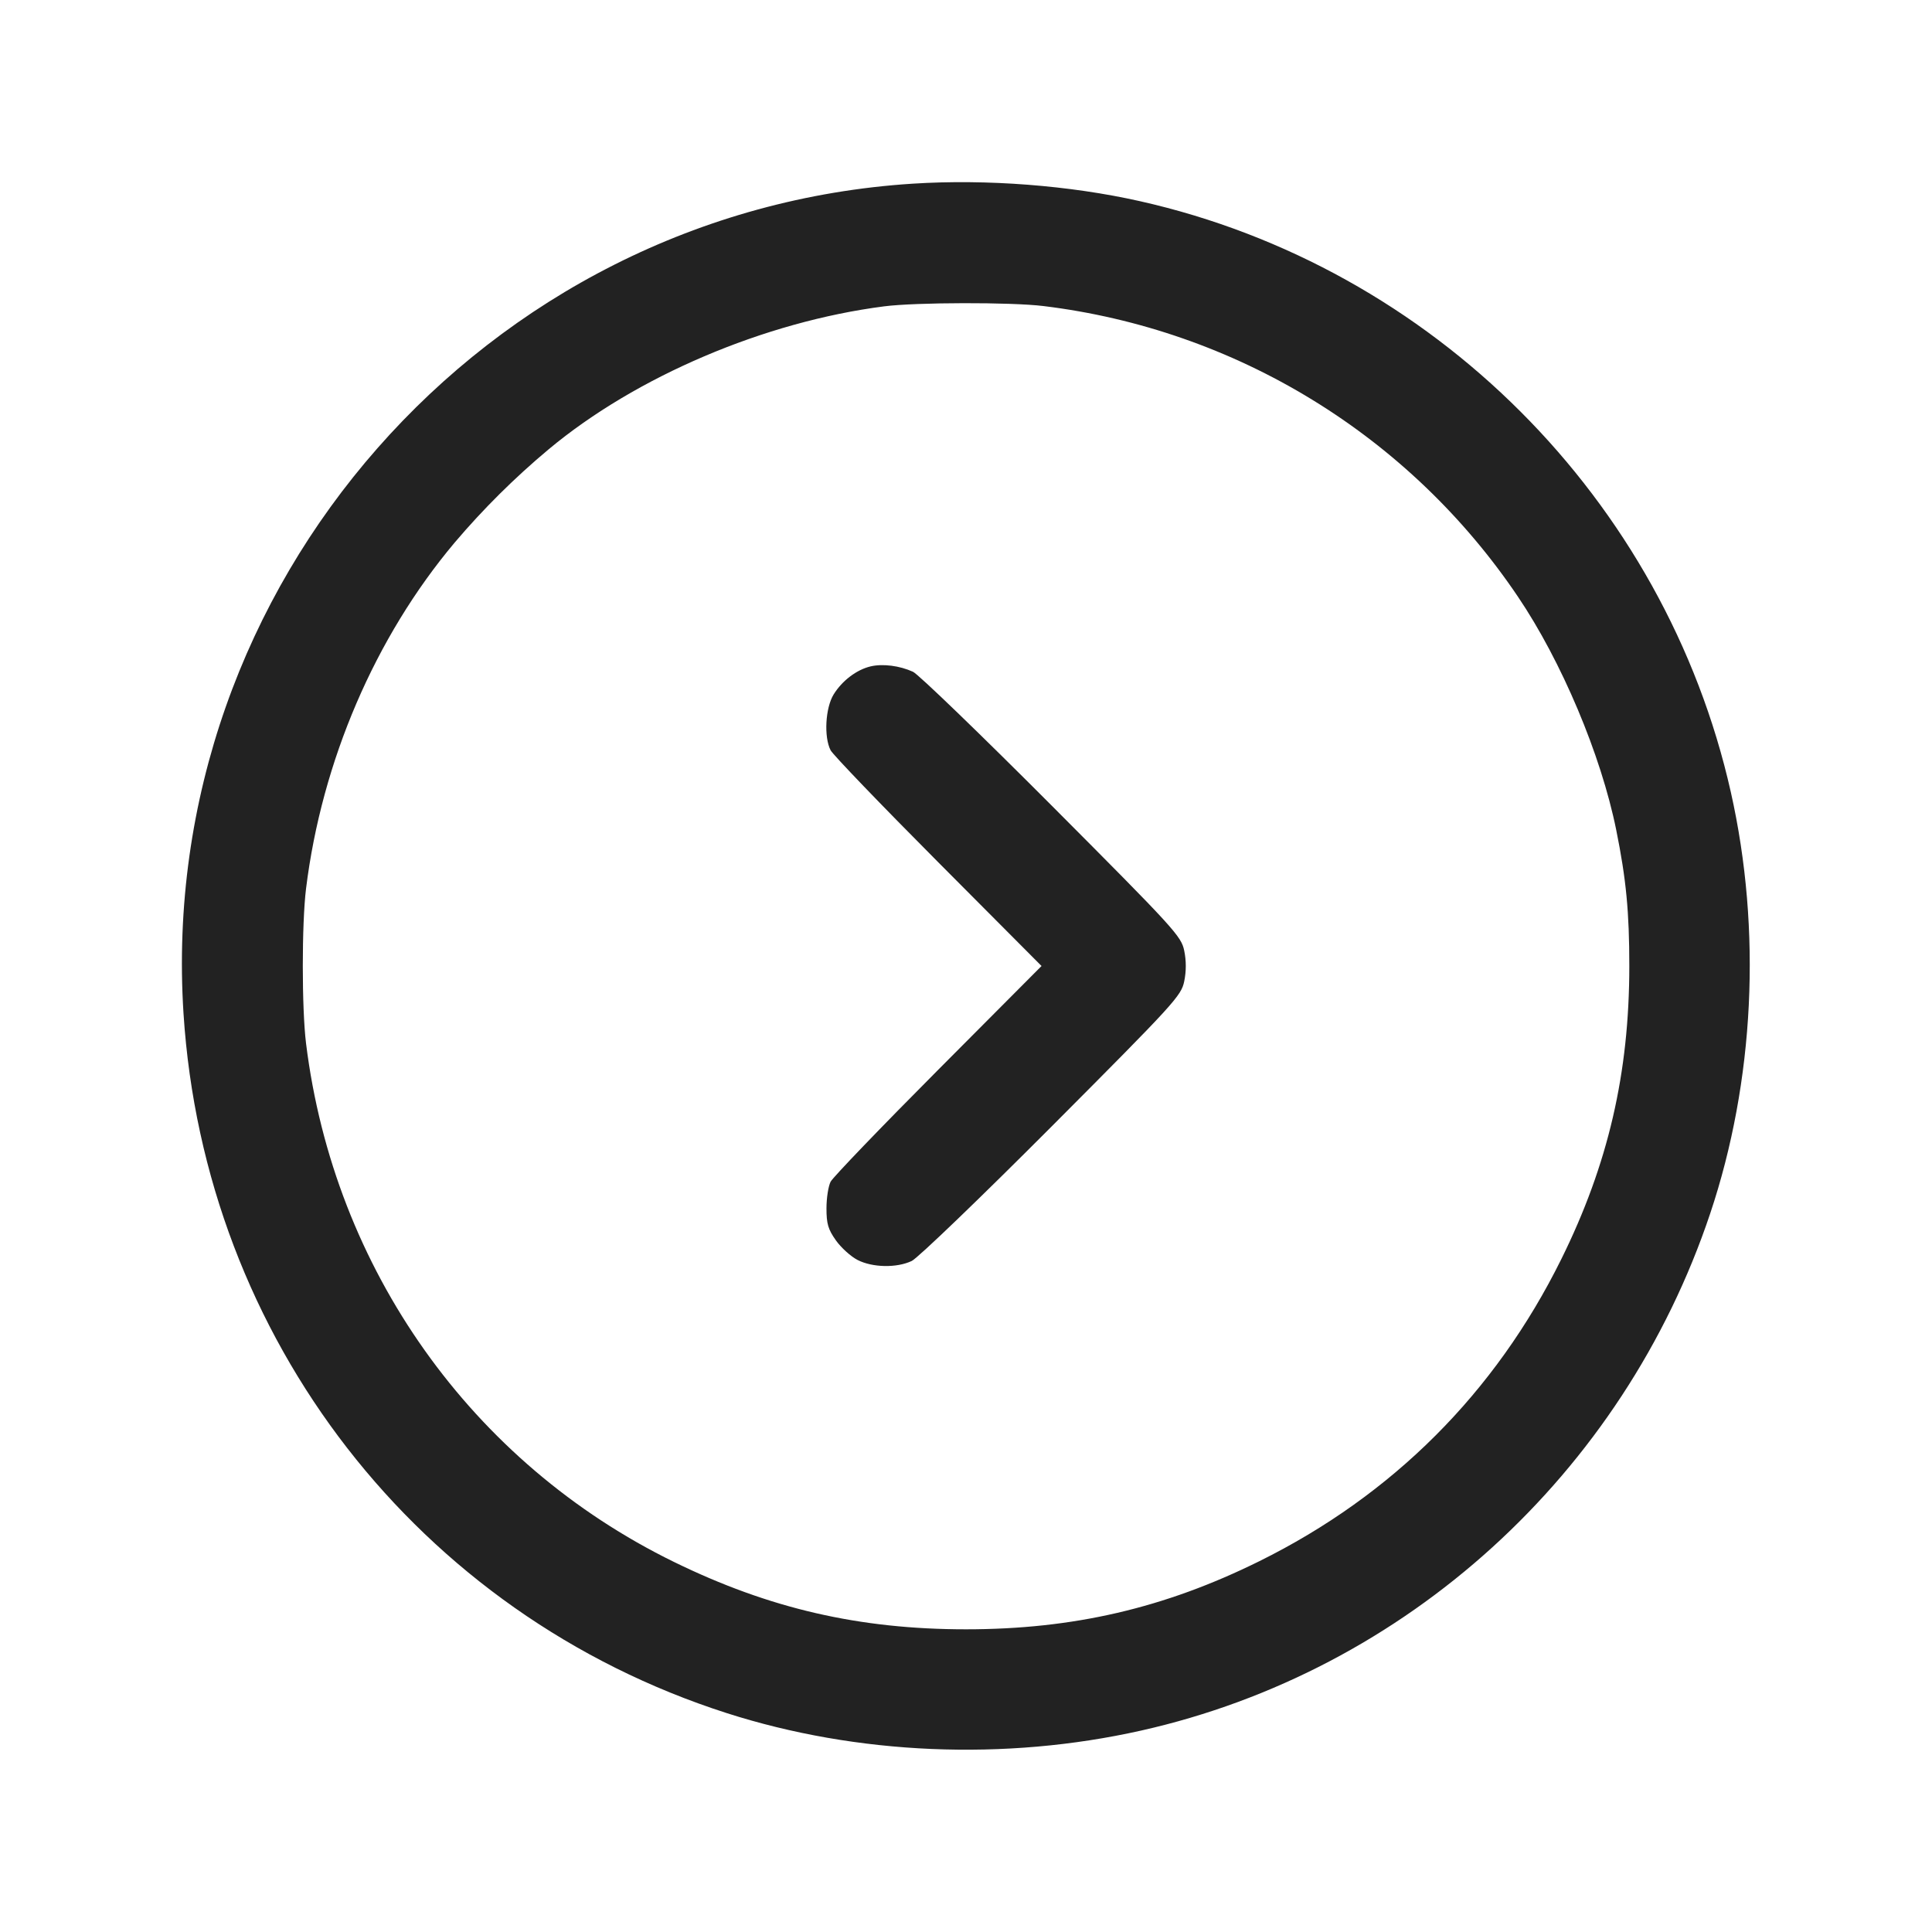 <svg width="64" height="64" viewBox="0 0 64 64" fill="none" xmlns="http://www.w3.org/2000/svg">
<path fill-rule="evenodd" clip-rule="evenodd" d="M30.24 6.084C16.067 6.987 5.168 19.388 6.079 33.573C6.771 44.345 13.855 53.47 24.071 56.748C28.391 58.134 33.289 58.34 37.803 57.327C46.572 55.358 53.762 48.826 56.651 40.203C58.12 35.819 58.366 30.816 57.336 26.24C55.154 16.54 47.46 8.846 37.76 6.664C35.436 6.141 32.678 5.928 30.24 6.084ZM34.563 10.138C37.719 10.522 40.756 11.58 43.468 13.241C46.18 14.901 48.503 17.125 50.28 19.761C51.727 21.9 53.037 25.007 53.539 27.491C53.869 29.121 53.973 30.208 53.973 32C53.973 35.551 53.272 38.574 51.719 41.713C49.531 46.135 46.135 49.531 41.713 51.719C38.574 53.272 35.551 53.973 32 53.973C28.467 53.973 25.485 53.286 22.33 51.743C15.622 48.464 11.062 42.038 10.138 34.563C9.995 33.4 9.995 30.6 10.138 29.437C10.66 25.219 12.424 21.11 15.062 17.973C16.01 16.856 17.052 15.822 18.177 14.882C21.068 12.471 25.327 10.657 29.29 10.148C30.345 10.013 33.5 10.007 34.563 10.138ZM28.839 22.075C28.374 22.186 27.899 22.547 27.616 23.003C27.341 23.448 27.288 24.414 27.515 24.854C27.59 25 29.193 26.668 31.077 28.56L34.502 32L31.077 35.44C29.193 37.332 27.59 39 27.515 39.146C27.439 39.293 27.378 39.69 27.378 40.03C27.378 40.54 27.432 40.723 27.689 41.087C27.86 41.329 28.182 41.621 28.404 41.736C28.899 41.992 29.703 42.008 30.203 41.771C30.405 41.674 32.483 39.676 34.847 37.305C38.923 33.215 39.129 32.989 39.229 32.507C39.298 32.172 39.298 31.828 39.229 31.493C39.129 31.011 38.923 30.785 34.847 26.695C32.494 24.335 30.423 22.336 30.245 22.254C29.802 22.051 29.241 21.98 28.839 22.075Z" fill="#222222"/>
</svg>
